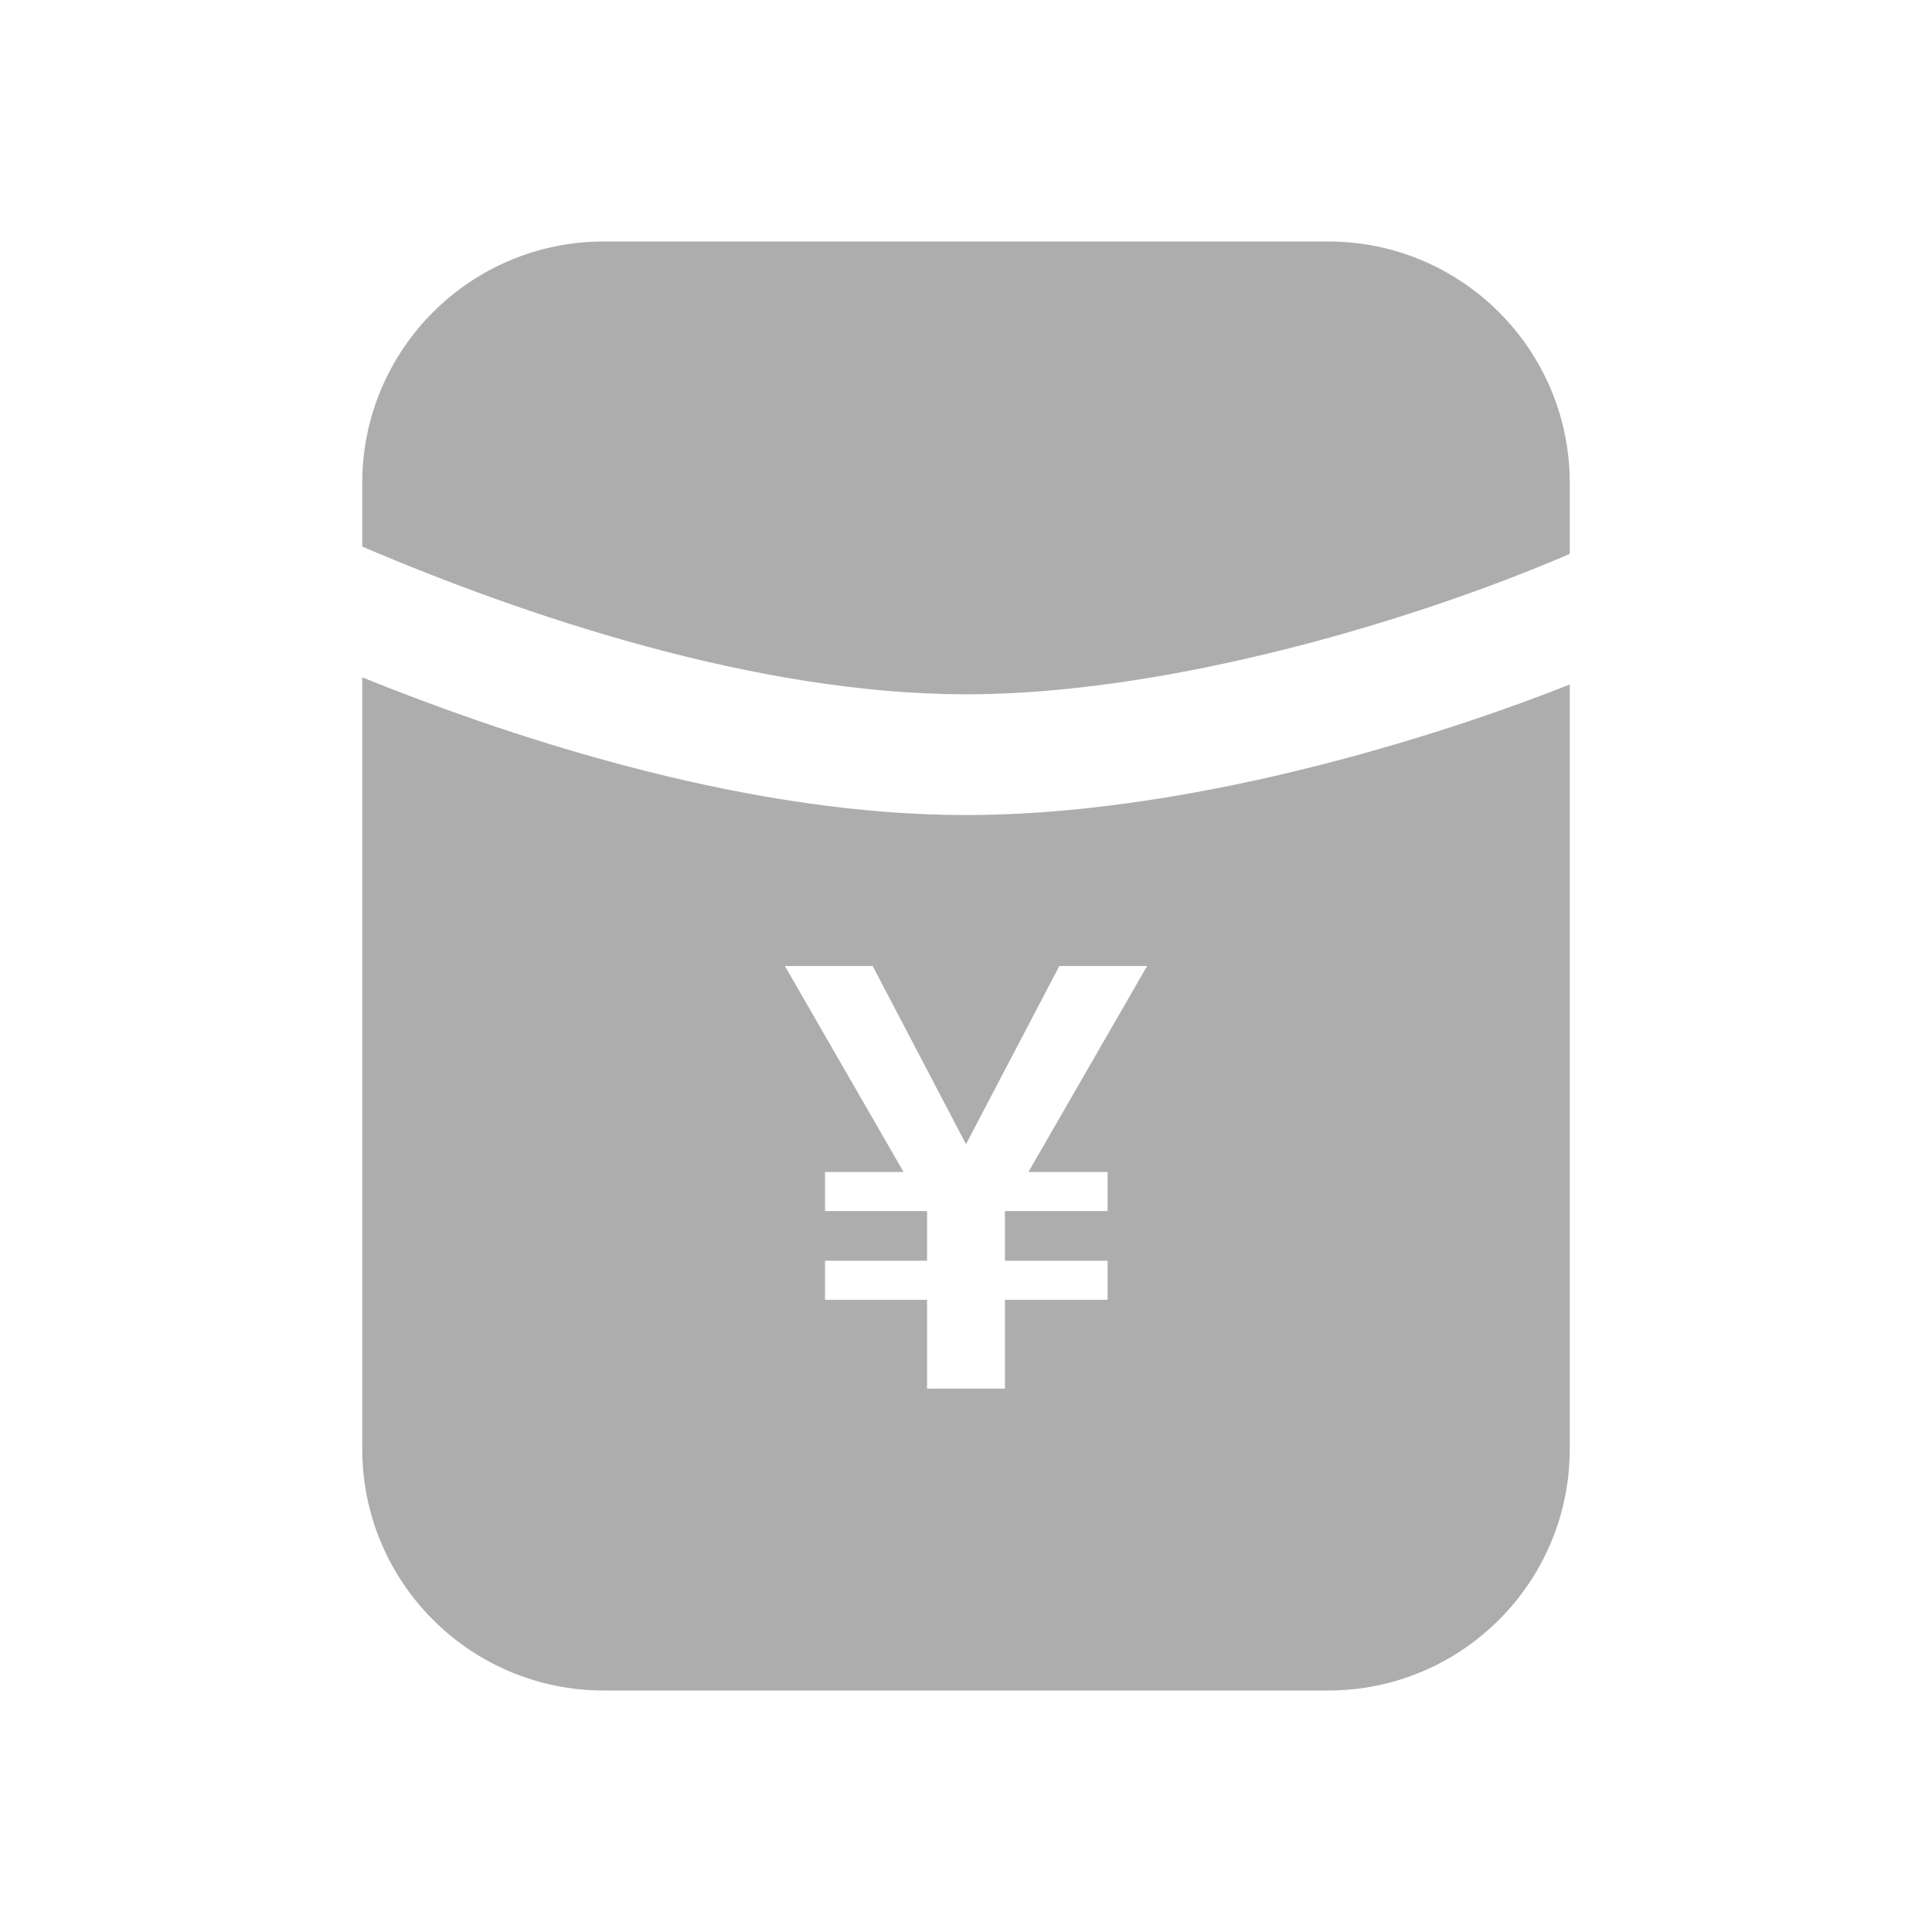 <svg width="32" height="32" viewBox="0 0 32 32" fill="none" xmlns="http://www.w3.org/2000/svg">
<path d="M6 8C6 5.791 7.791 4 10 4H22C24.209 4 26 5.791 26 8V9.174C25.195 9.521 24.214 9.891 23.125 10.234C20.859 10.947 18.259 11.5 16 11.5C12.515 11.5 8.656 10.188 6 9.053V8Z" fill="#ADADAD"/>
<path fill-rule="evenodd" clip-rule="evenodd" d="M23.725 12.141C24.53 11.888 25.299 11.615 26 11.337V24C26 26.209 24.209 28 22 28H10C7.791 28 6 26.209 6 24V11.219C8.749 12.329 12.494 13.5 16 13.5C18.541 13.5 21.358 12.887 23.725 12.141ZM14.454 16H13L14.966 19.412H13.665V20.059H15.345L15.355 20.069V20.882H13.665V21.529H15.355V23H16.645V21.529H18.345V20.882H16.645V20.069L16.655 20.059H18.345V19.412H17.034L19 16H17.546L16 18.951L14.454 16Z" fill="#ADADAD"/>
</svg>
